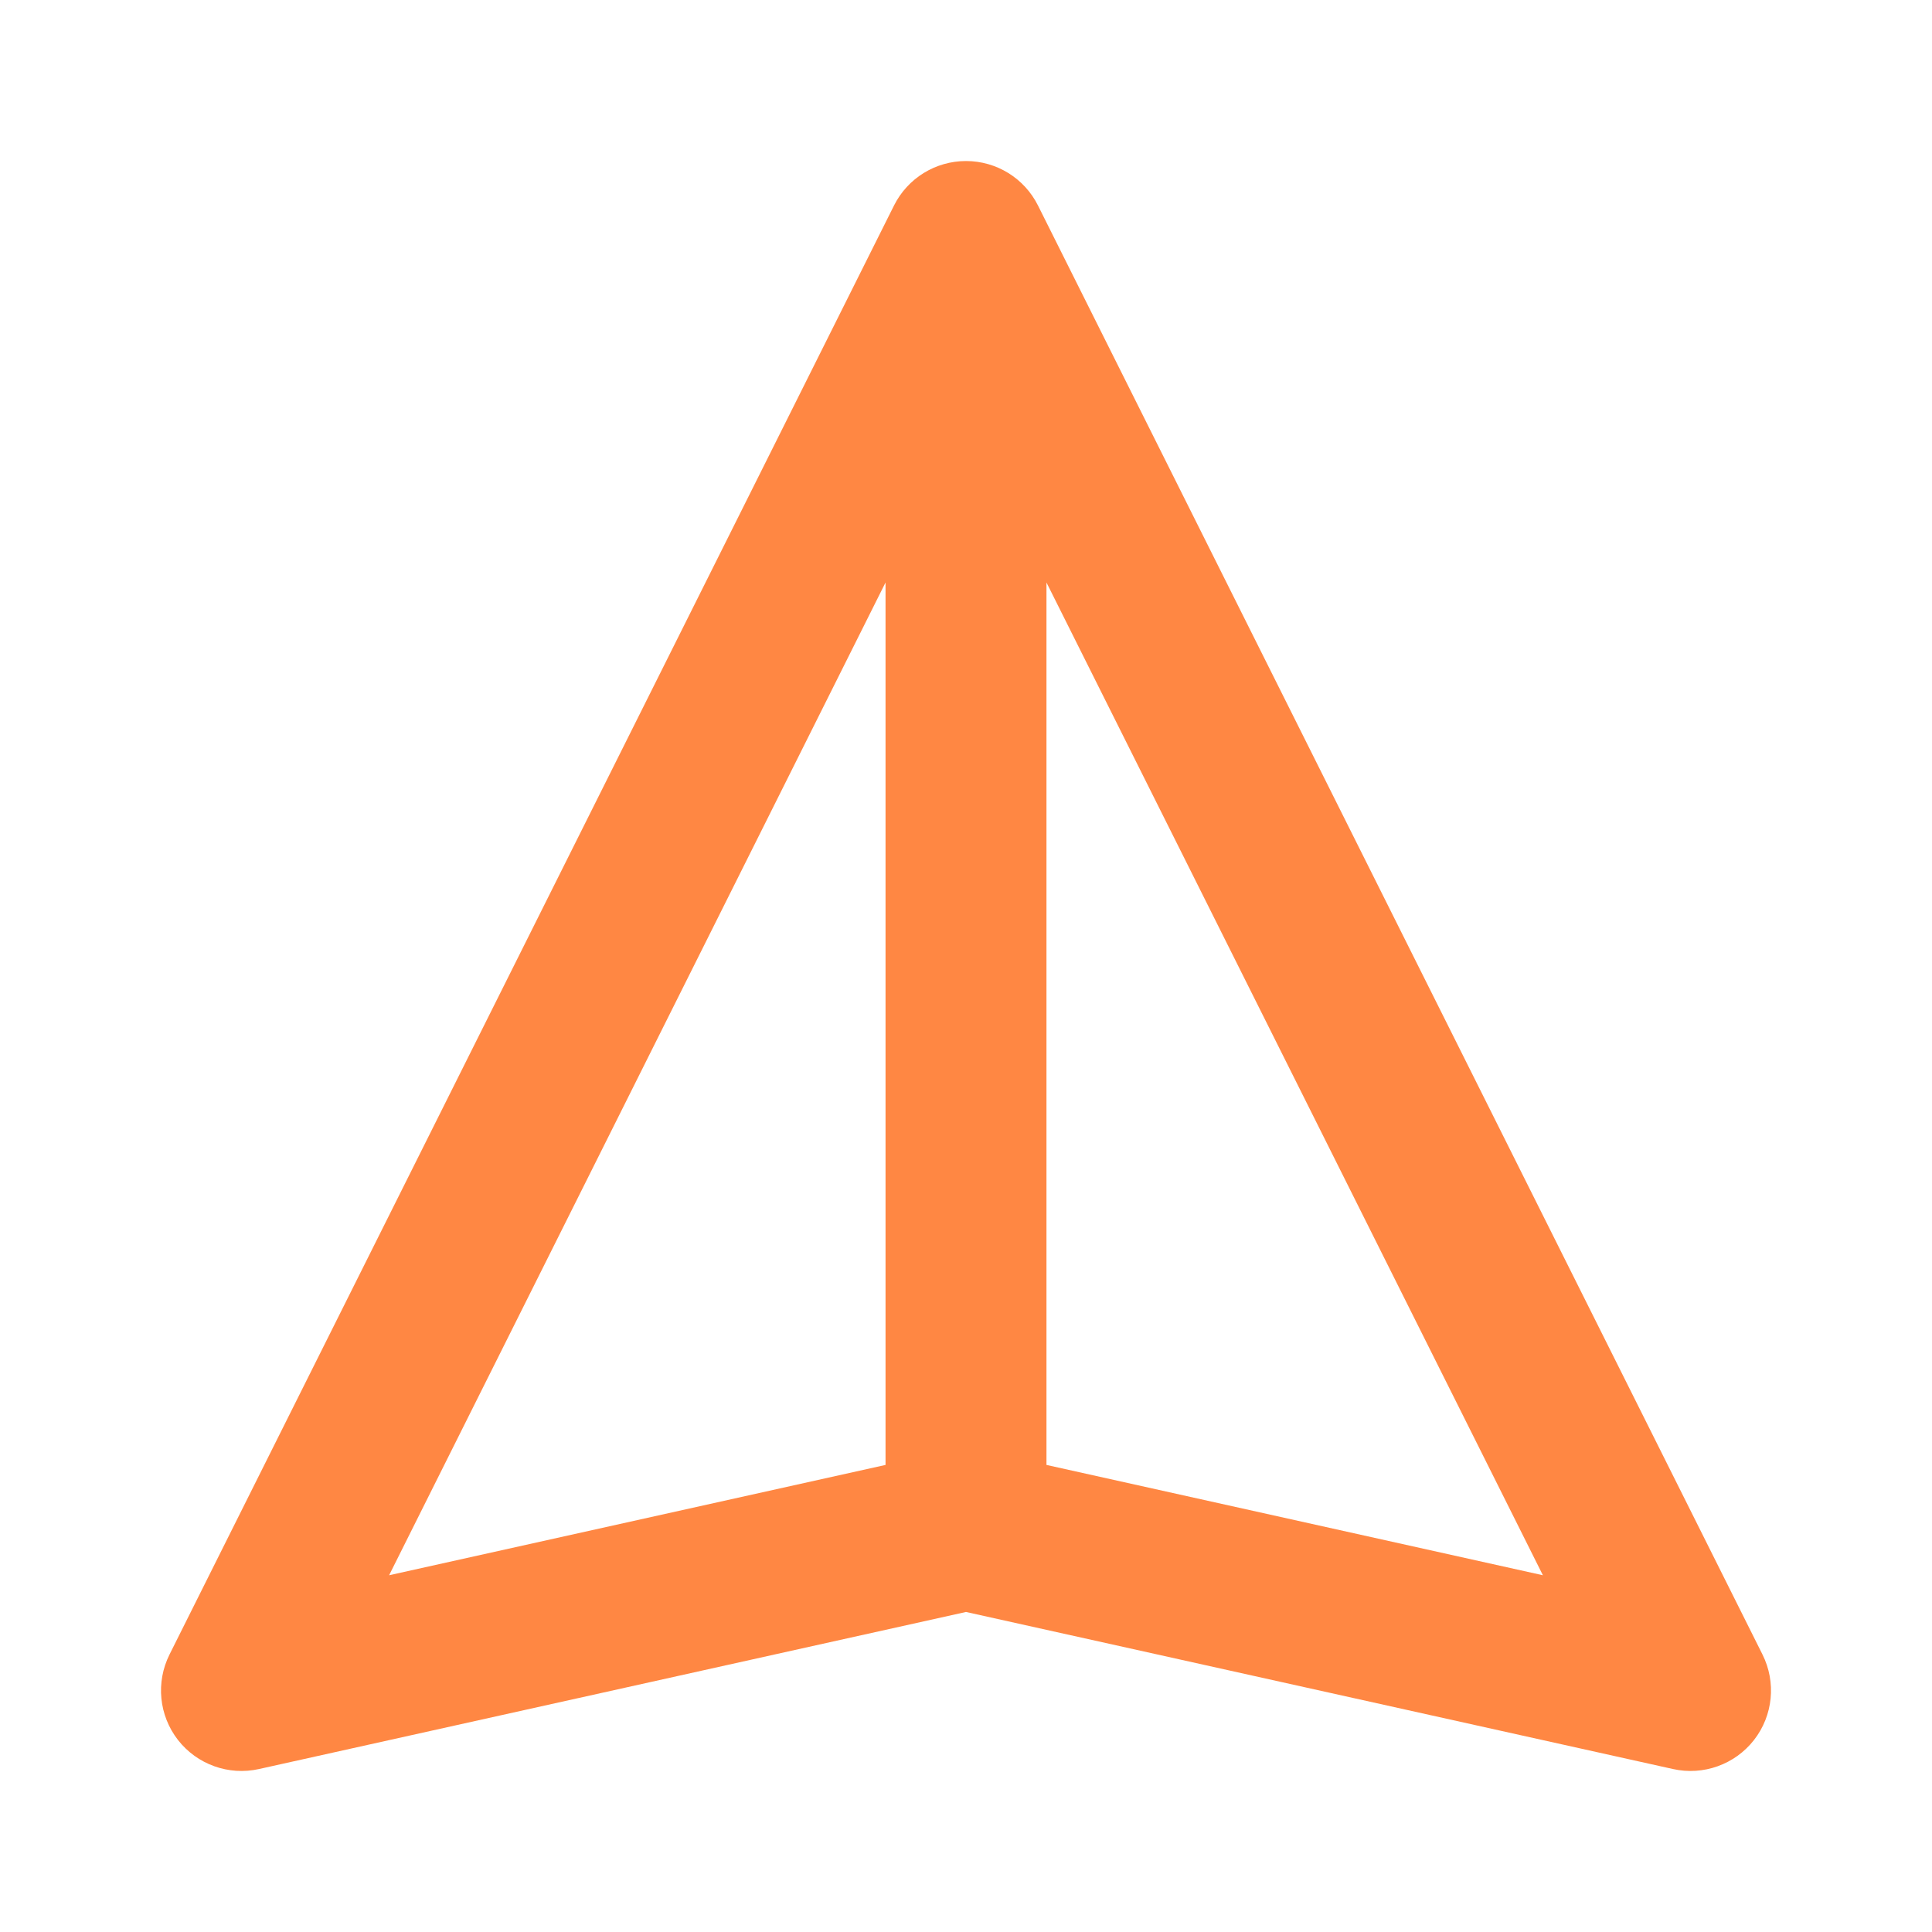 <svg width="20" height="20" viewBox="0 0 20 20" fill="none" xmlns="http://www.w3.org/2000/svg">
<g id="send">
<path id="Icon" d="M10 1.667C10.316 1.667 10.604 1.845 10.745 2.127L18.245 17.127C18.389 17.415 18.355 17.759 18.157 18.013C17.959 18.266 17.633 18.383 17.319 18.313L10 16.687L2.681 18.313C2.367 18.383 2.041 18.266 1.843 18.013C1.645 17.759 1.611 17.415 1.755 17.127L9.255 2.127C9.396 1.845 9.684 1.667 10 1.667ZM10.833 15.165L15.972 16.307L10.833 6.03V15.165ZM9.167 6.03L4.028 16.307L9.167 15.165V6.03Z" fill="#FF8743"/>
</g>
</svg>
